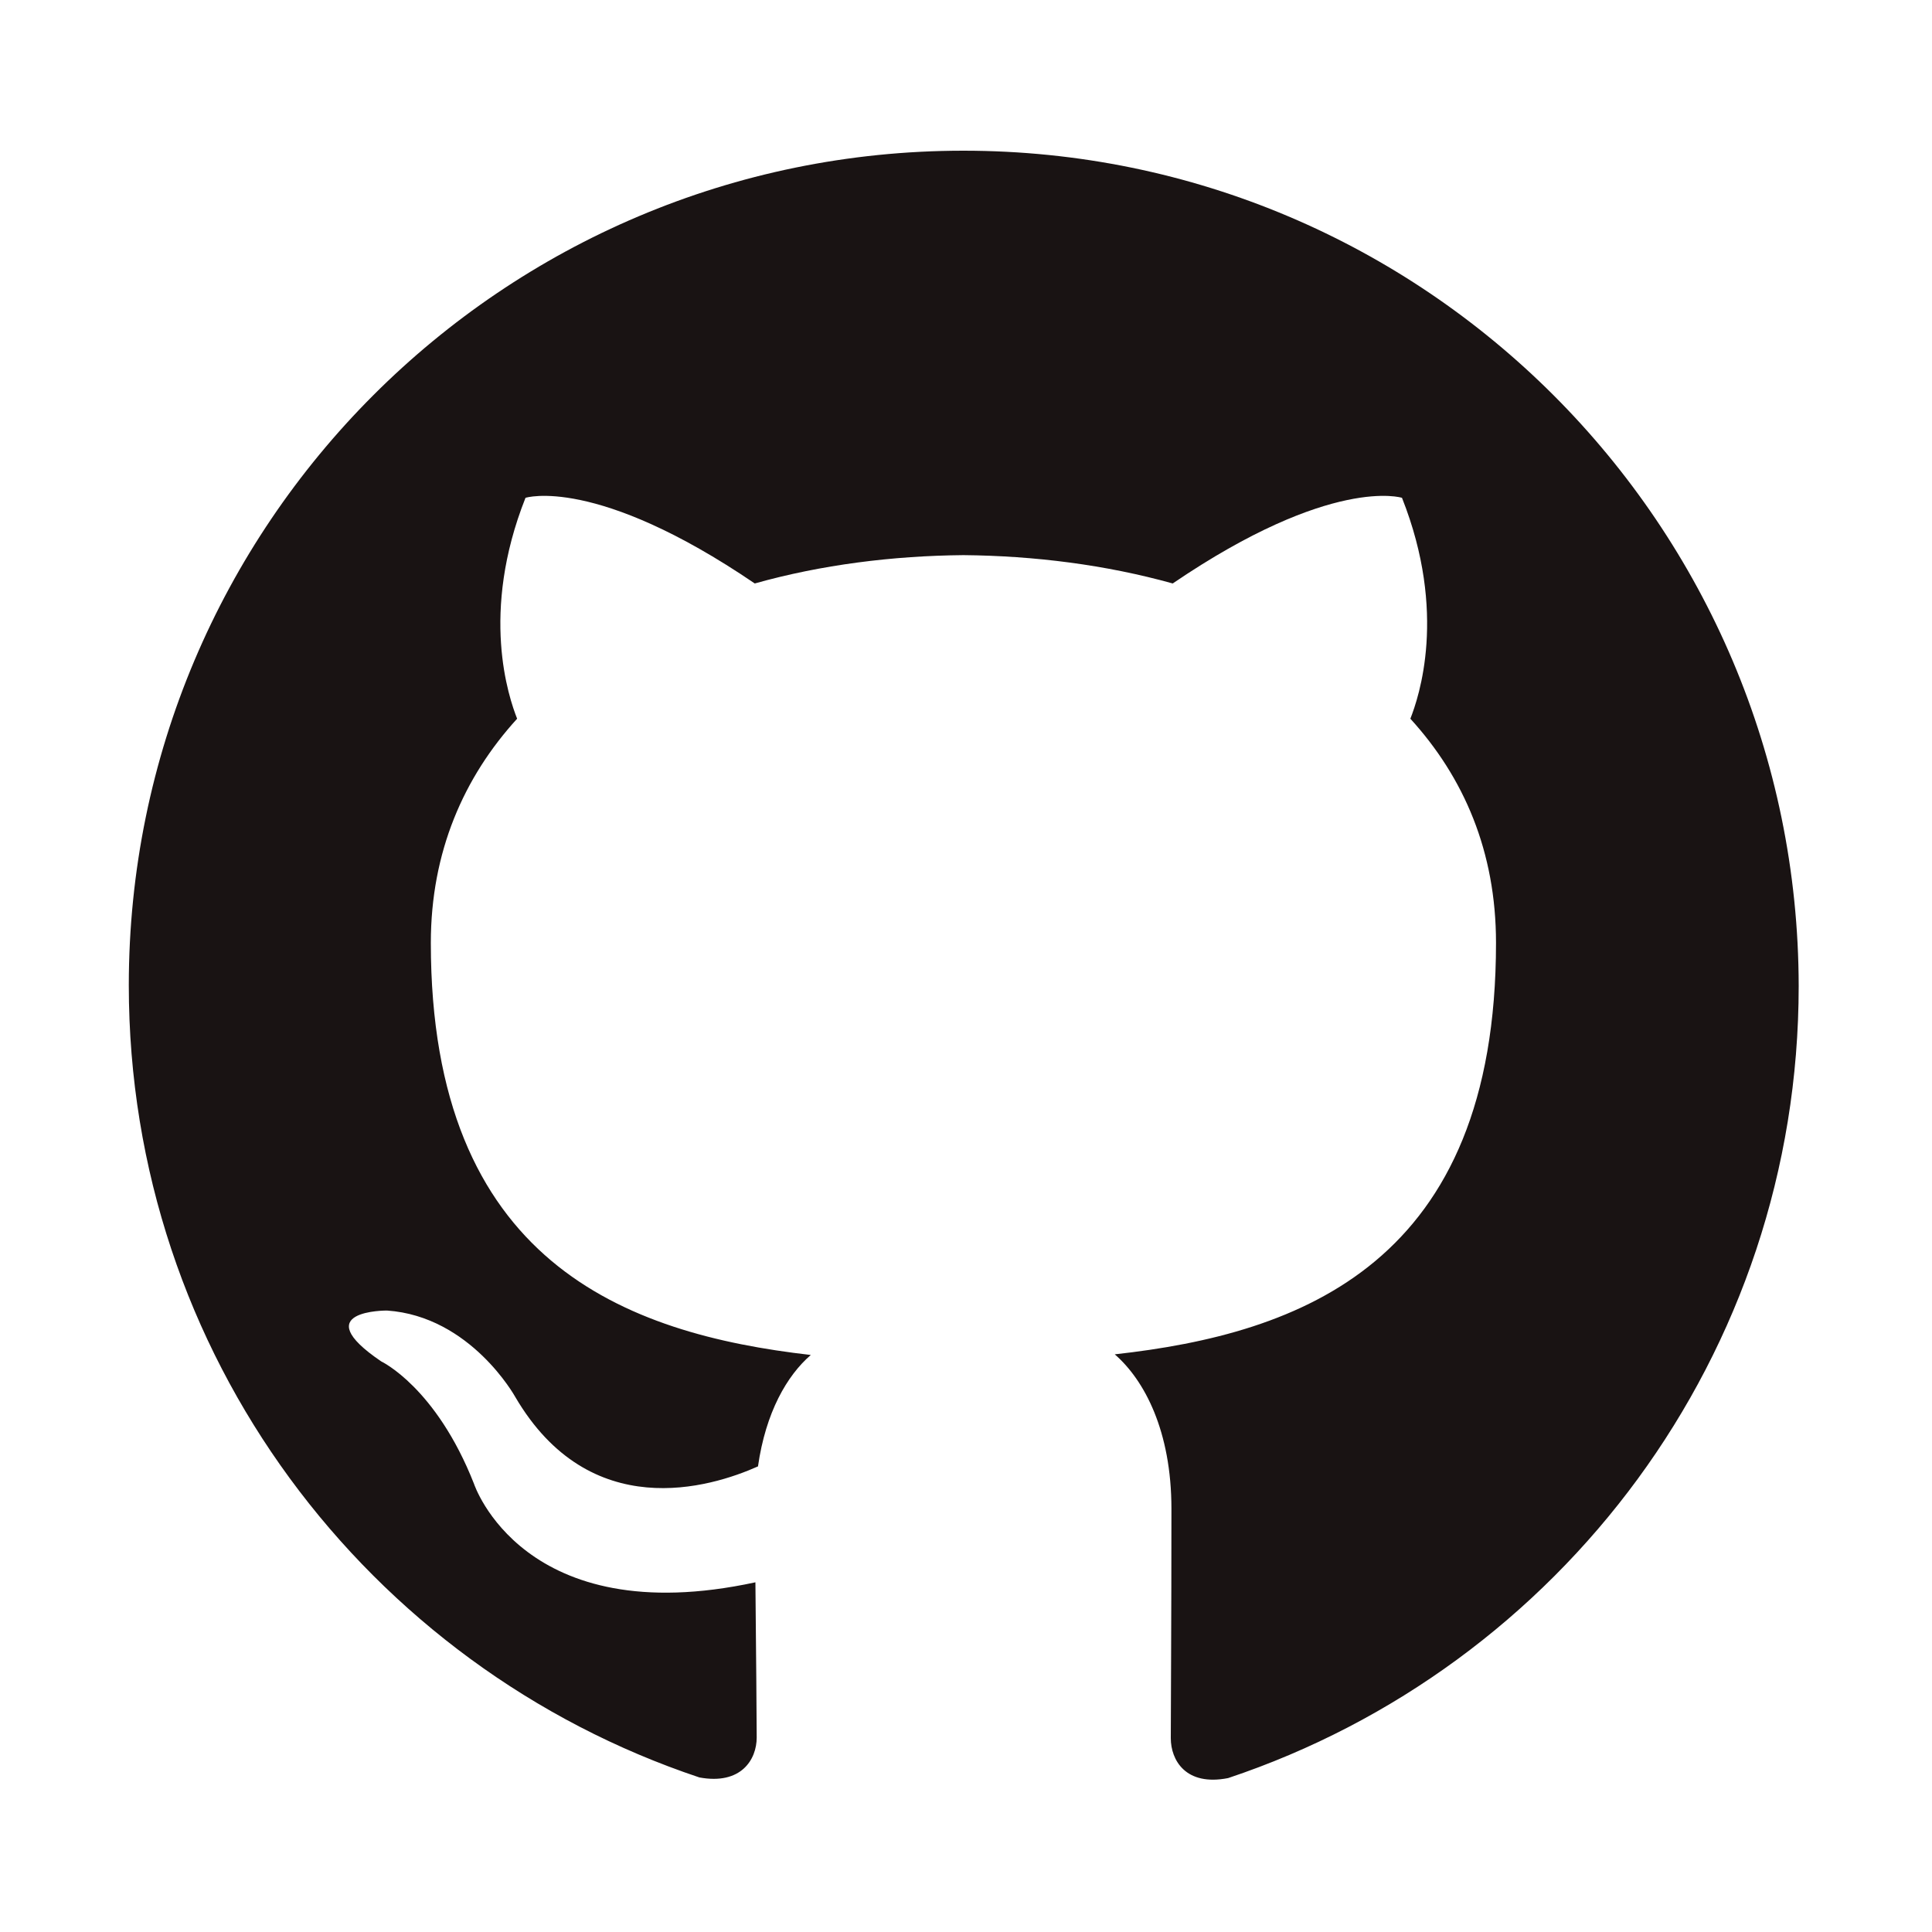 <?xml version="1.0" encoding="utf-8"?>
<!-- Generator: Adobe Illustrator 18.0.0, SVG Export Plug-In . SVG Version: 6.00 Build 0)  -->
<!DOCTYPE svg PUBLIC "-//W3C//DTD SVG 1.1//EN" "http://www.w3.org/Graphics/SVG/1.1/DTD/svg11.dtd">
<svg version="1.1" id="レイヤー_1" xmlns="http://www.w3.org/2000/svg" xmlns:xlink="http://www.w3.org/1999/xlink" x="0px"
	 y="0px" viewBox="0 0 300 300" enable-background="new 0 0 300 300" xml:space="preserve">
<g>
	<path fill-rule="evenodd" clip-rule="evenodd" fill="#191313" d="M149.6,23.4C78,23.4,20,81.5,20,153c0,57.3,37.1,105.8,88.6,123
		c6.5,1.2,8.9-2.8,8.9-6.2c0-3.1-0.1-13.3-0.2-24.1c-36.1,7.8-43.7-15.3-43.7-15.3c-5.9-15-14.4-19-14.4-19c-11.8-8,0.9-7.9,0.9-7.9
		c13,0.9,19.9,13.4,19.9,13.4c11.6,19.8,30.3,14.1,37.7,10.8c1.2-8.4,4.5-14.1,8.2-17.3c-28.8-3.3-59-14.4-59-64
		c0-14.1,5.1-25.7,13.4-34.8c-1.3-3.3-5.8-16.4,1.3-34.3c0,0,10.9-3.5,35.6,13.3c10.3-2.9,21.4-4.3,32.4-4.4
		c11,0.1,22.1,1.5,32.5,4.4c24.7-16.8,35.6-13.3,35.6-13.3c7.1,17.9,2.6,31,1.3,34.3c8.3,9.1,13.3,20.6,13.3,34.8
		c0,49.8-30.3,60.7-59.2,63.9c4.6,4,8.8,11.9,8.8,24c0,17.3-0.1,31.3-0.1,35.6c0,3.4,2.3,7.5,8.9,6.2c51.5-17.2,88.6-65.7,88.6-123
		C279.2,81.5,221.2,23.4,149.6,23.4z"/>
</g>
</svg>
